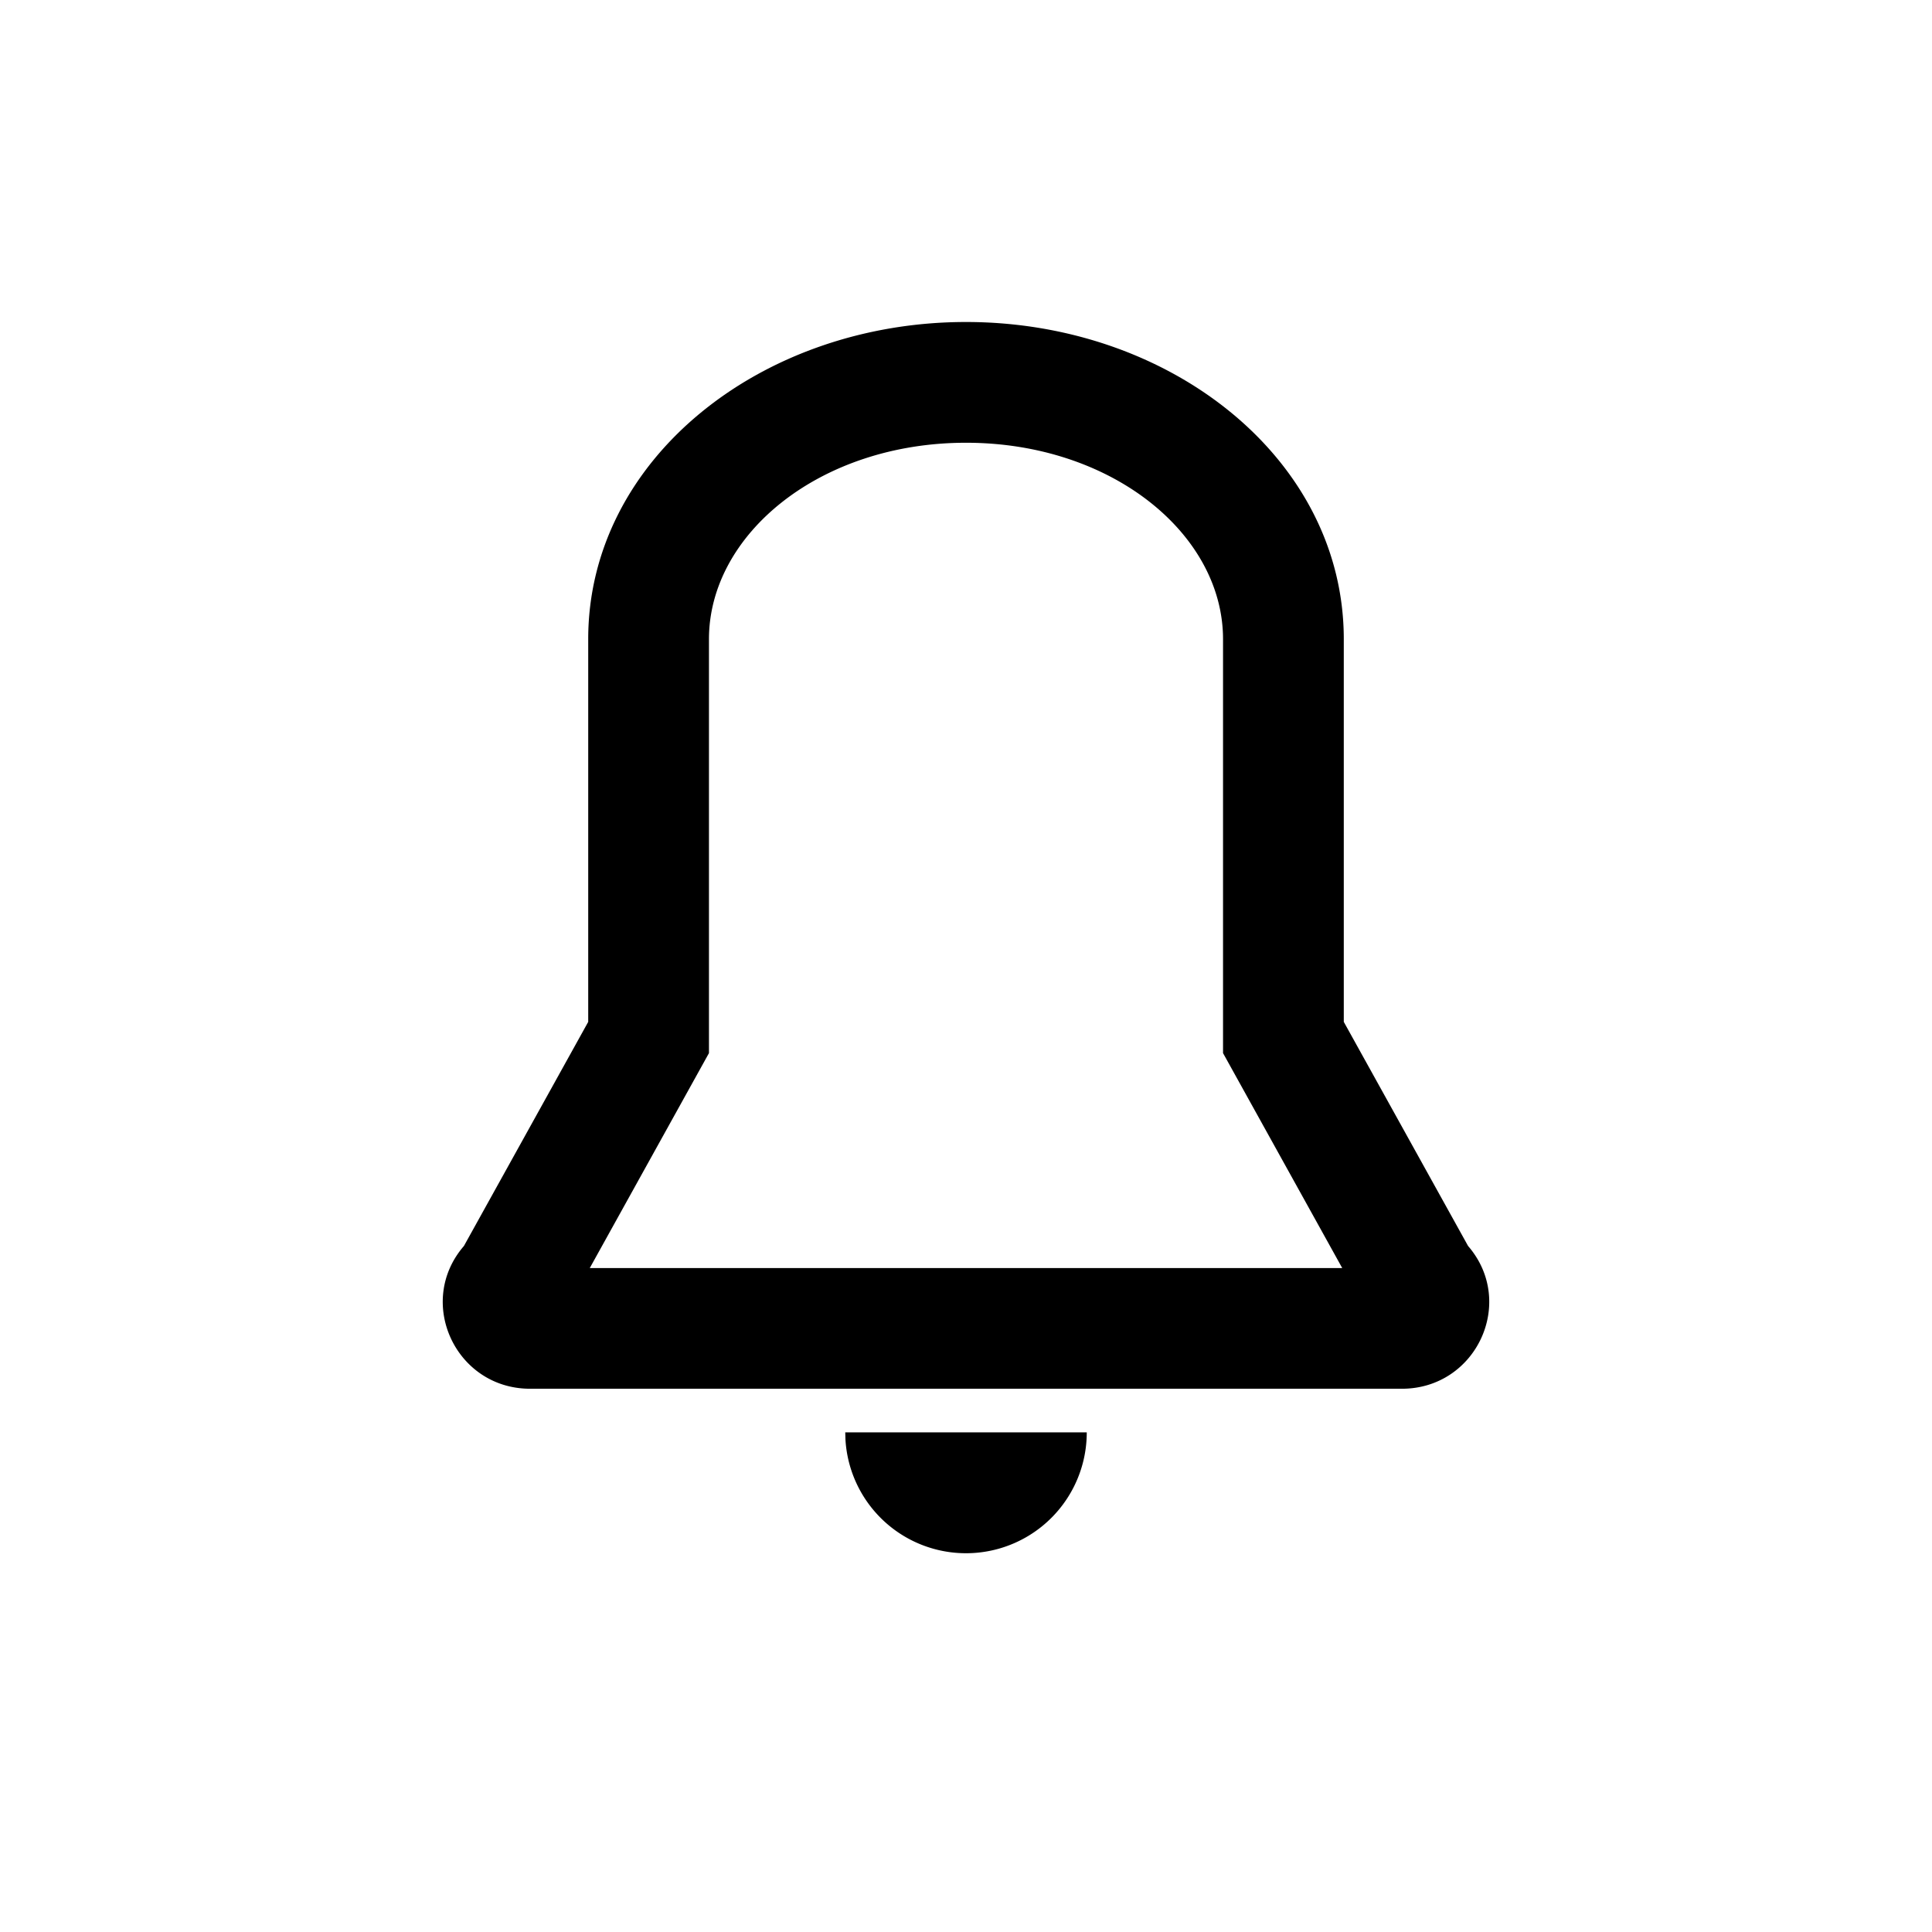 <svg xmlns="http://www.w3.org/2000/svg" viewBox="0 0 1024 1024" version="1.1"><path d="M576 759.189a64 64 0 0 1-127.893 3.755L448 759.189h128zM512 170.667c108.587 0 200.235 72.725 200.235 168.107v202.837l65.877 118.784c25.707 29.739 4.395 75.669-35.072 75.669H280.96c-39.467 0-60.779-45.931-35.072-75.669l65.877-118.784v-202.859C311.765 243.413 403.413 170.667 512 170.667z m0 64c-77.44 0-136.235 48.512-136.235 104.107v219.392l-63.168 113.92h398.805l-63.168-113.92V338.773C648.235 283.179 589.419 234.667 512 234.667z" p-id="14739"></path></svg>